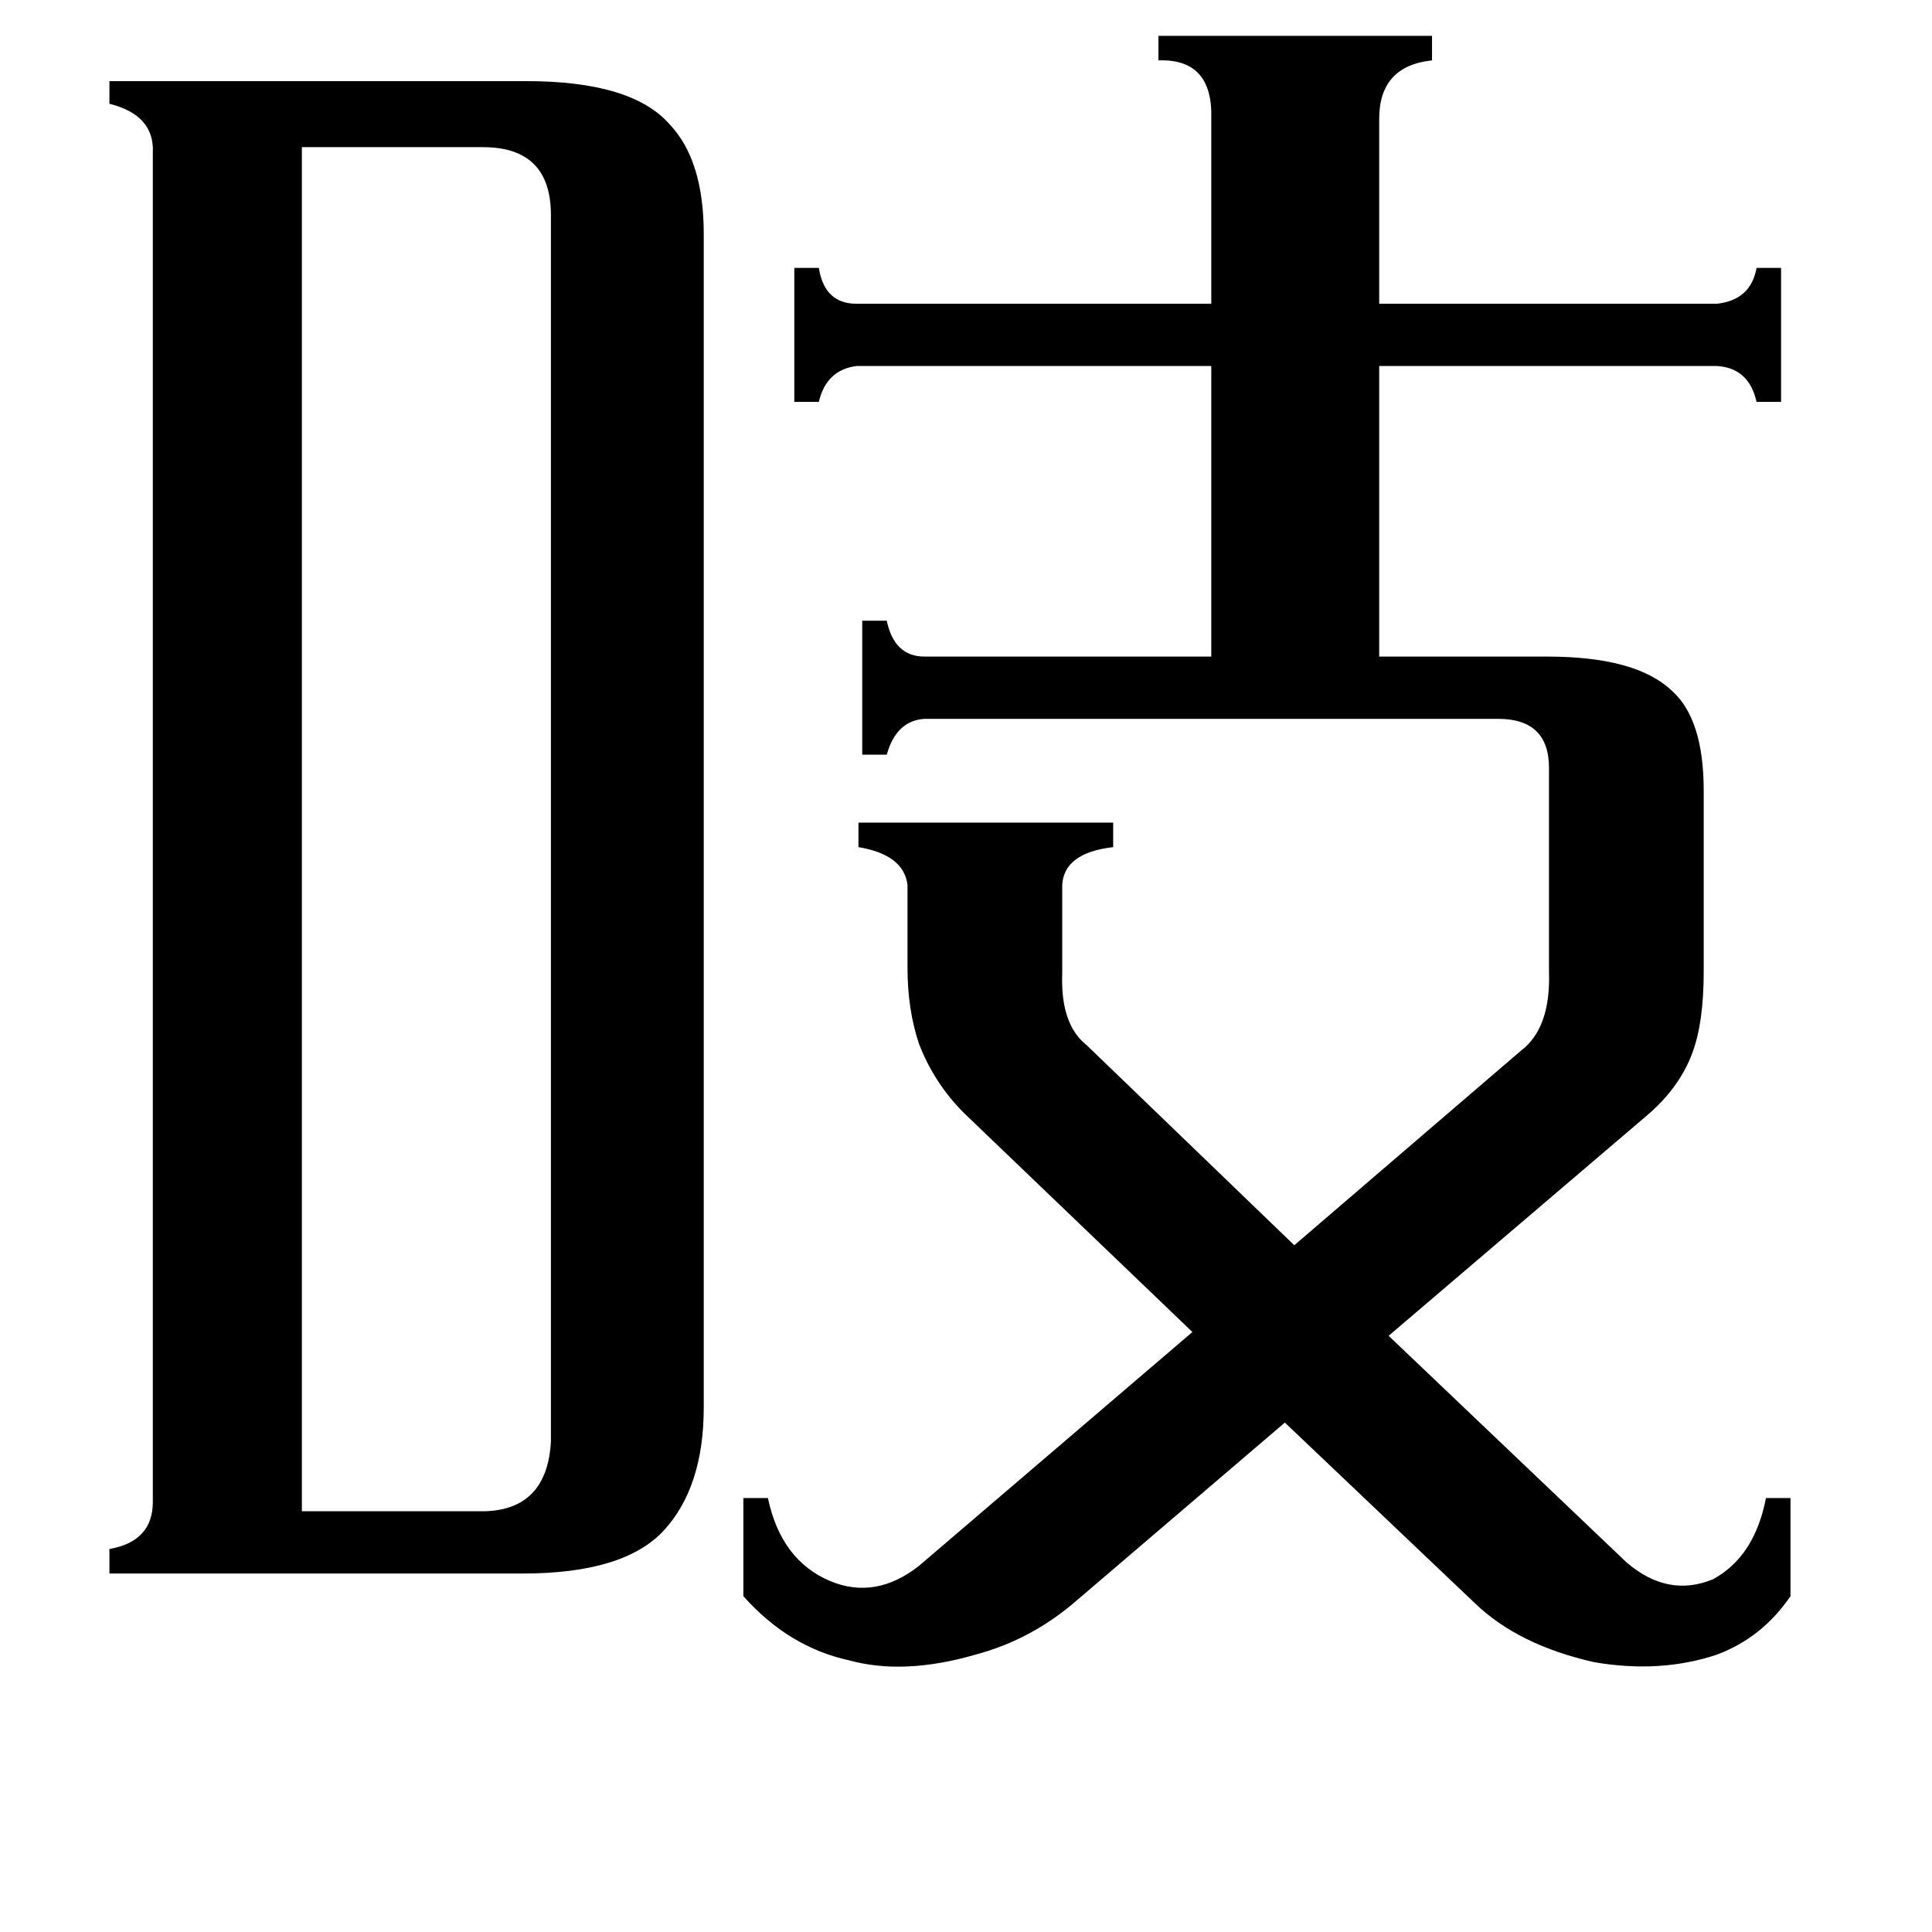 <svg xmlns="http://www.w3.org/2000/svg" viewBox="0 -800 1024 1024">
	<path fill="#000000" d="M160 1H257Q290 0 292 -36V-686Q292 -722 256 -722H160ZM642 -737Q643 -769 614 -768V-781H759V-768Q731 -765 731 -737V-639H910Q928 -641 931 -658H944V-587H931Q927 -605 910 -606H731V-452H820Q867 -452 886 -434Q903 -419 903 -381V-285Q903 -258 897 -242Q890 -223 872 -208L736 -92L862 28Q884 47 908 37Q930 25 936 -6H949V46Q934 68 910 77Q880 87 845 81Q805 72 782 50L681 -46L571 48Q547 69 517 77Q479 88 450 80Q418 73 394 46V-6H407Q414 27 440 38Q464 48 487 30L632 -94L511 -210Q495 -226 487 -247Q481 -265 481 -287V-331Q479 -347 455 -351V-364H590V-351Q564 -348 563 -331V-284Q562 -257 576 -246L686 -140L806 -243Q822 -255 821 -285V-393Q821 -419 794 -419H490Q475 -418 470 -400H457V-471H470Q474 -452 490 -452H642V-606H454Q438 -604 434 -587H421V-658H434Q437 -639 454 -639H642ZM81 -719Q82 -739 58 -745V-757H279Q335 -757 355 -734Q373 -715 373 -676V-54Q373 -12 352 11Q331 34 277 34H58V21Q81 17 81 -4Z"/>
</svg>
